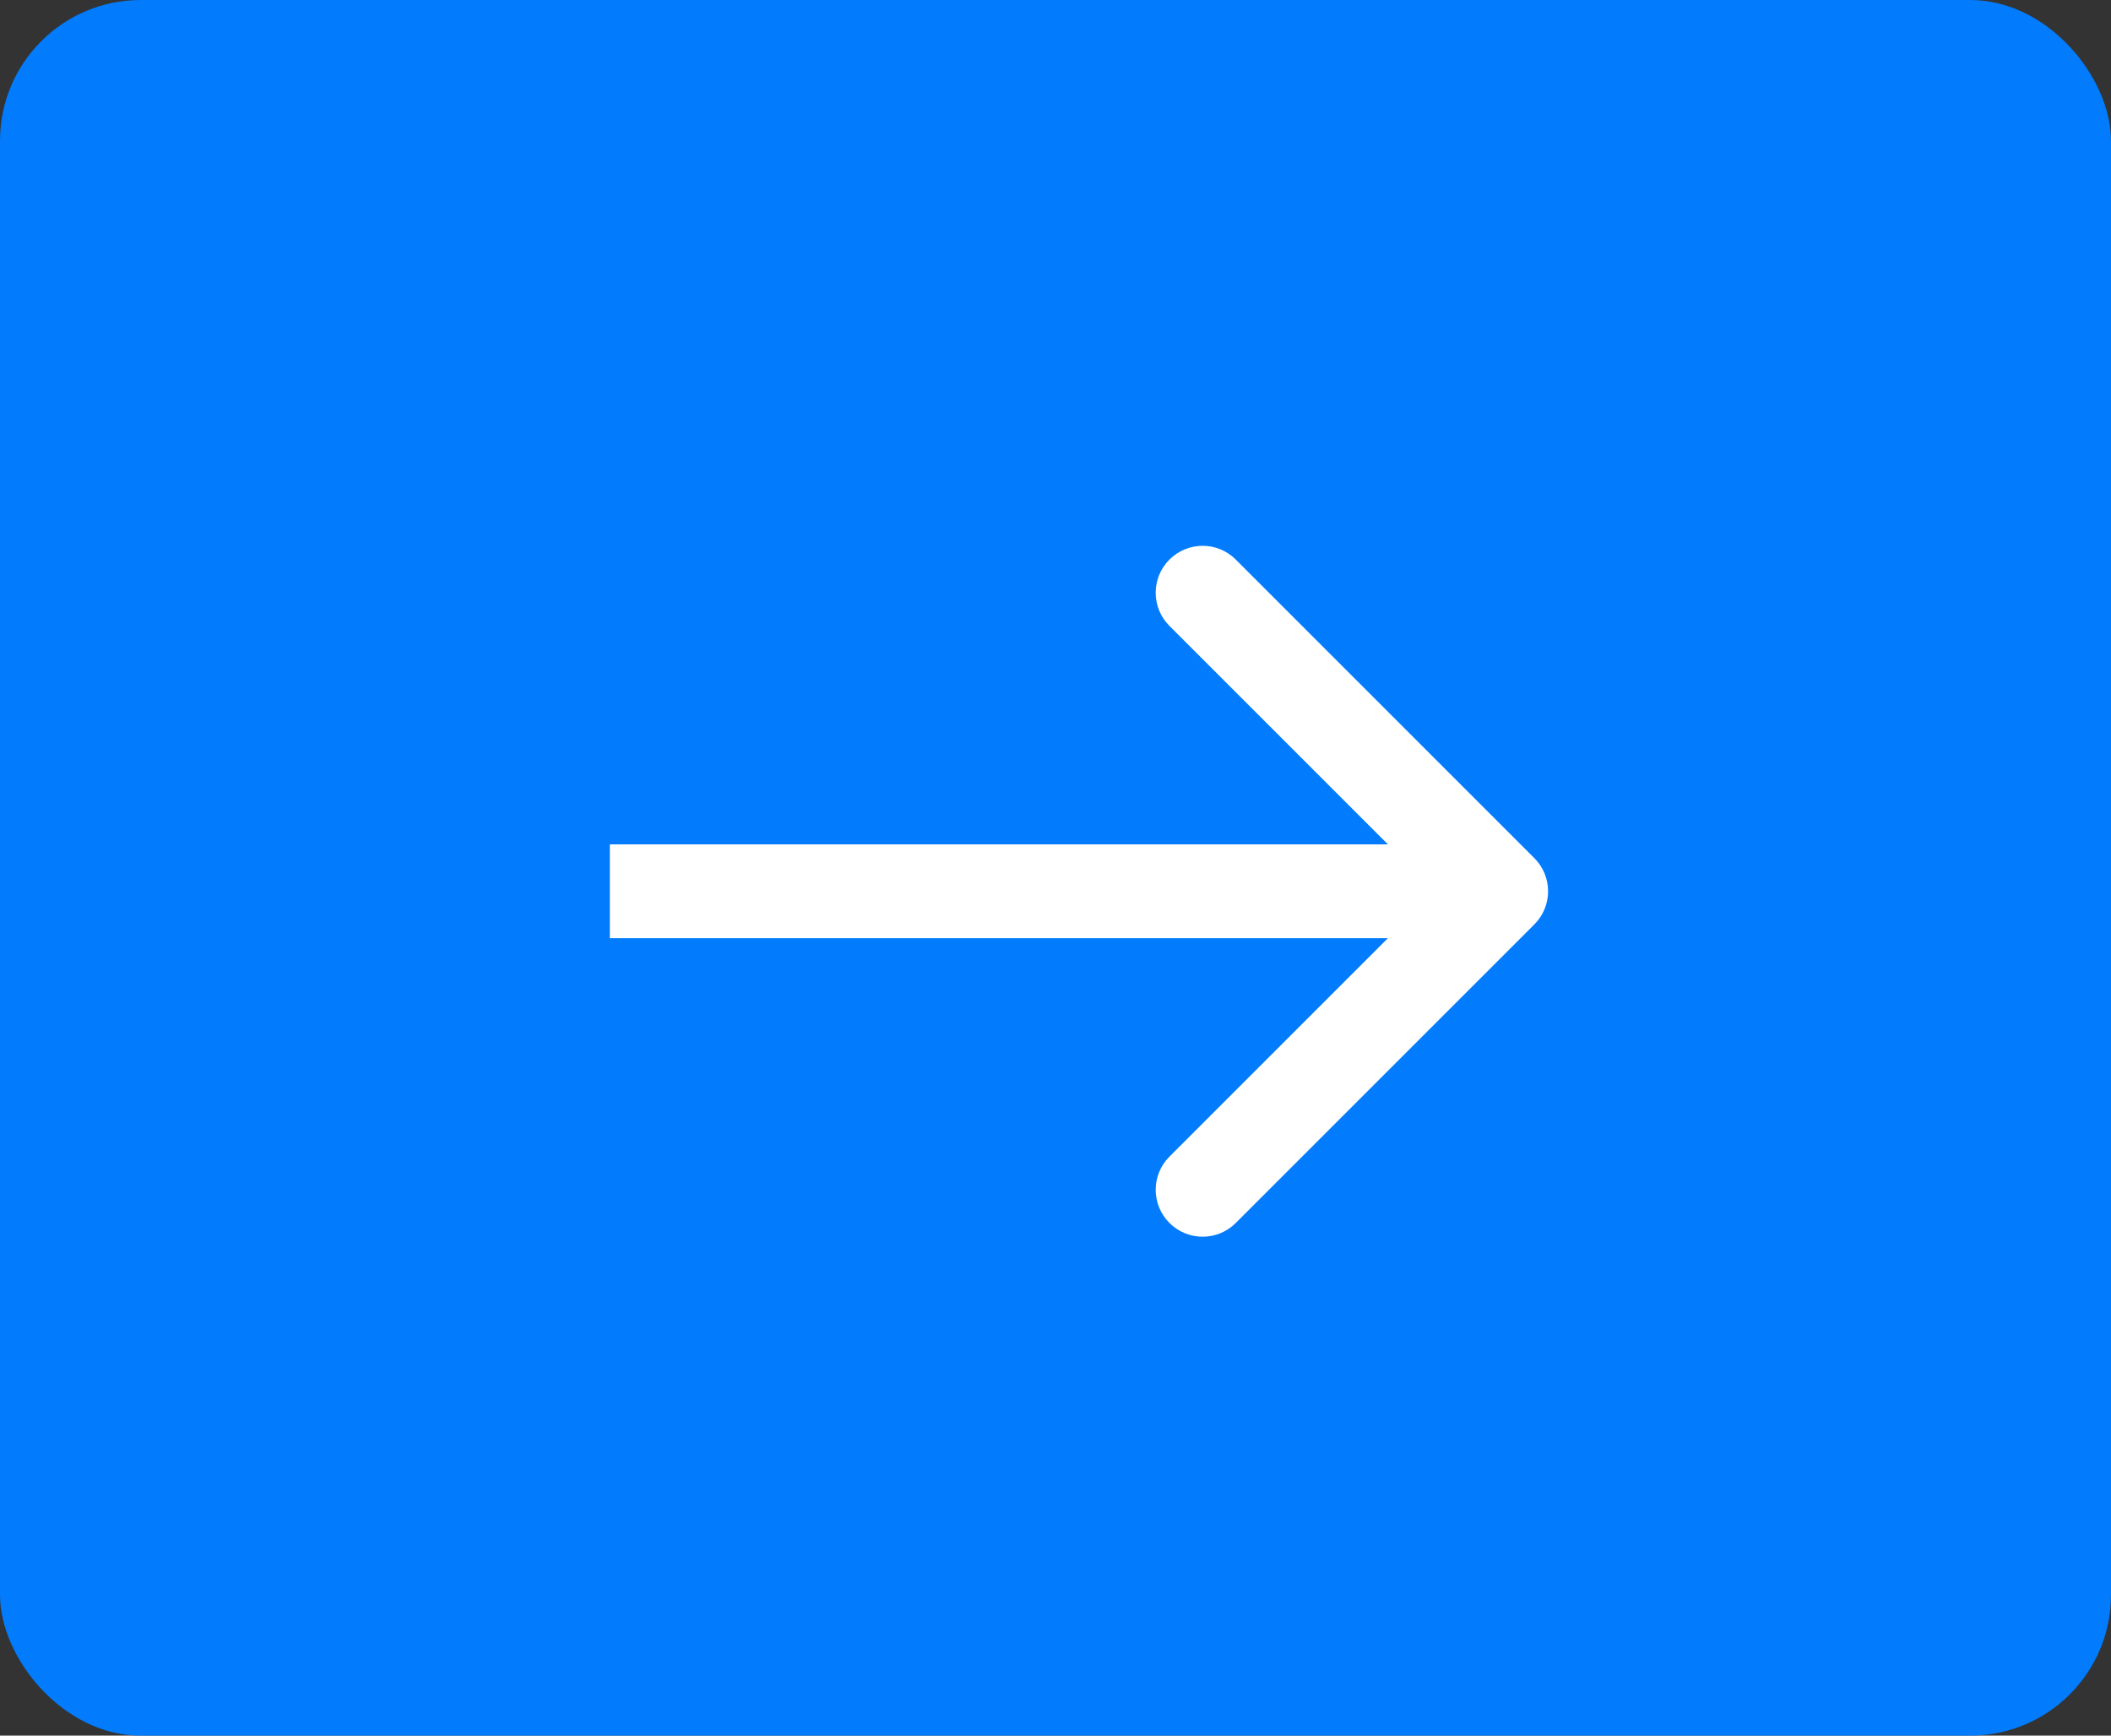 <svg width="45" height="37" viewBox="0 0 45 37" fill="none" xmlns="http://www.w3.org/2000/svg">
<rect x="0" y="0" width="45" height="37" fill="#333333" stroke="none"/>
<rect width="45" height="37" rx="3" fill="#027BFD"/>
<path d="M32.707 19.707C33.098 19.317 33.098 18.683 32.707 18.293L26.343 11.929C25.953 11.538 25.32 11.538 24.929 11.929C24.538 12.319 24.538 12.953 24.929 13.343L30.586 19L24.929 24.657C24.538 25.047 24.538 25.68 24.929 26.071C25.32 26.462 25.953 26.462 26.343 26.071L32.707 19.707ZM13 20L32 20L32 18L13 18L13 20Z" fill="white"/>
</svg>
